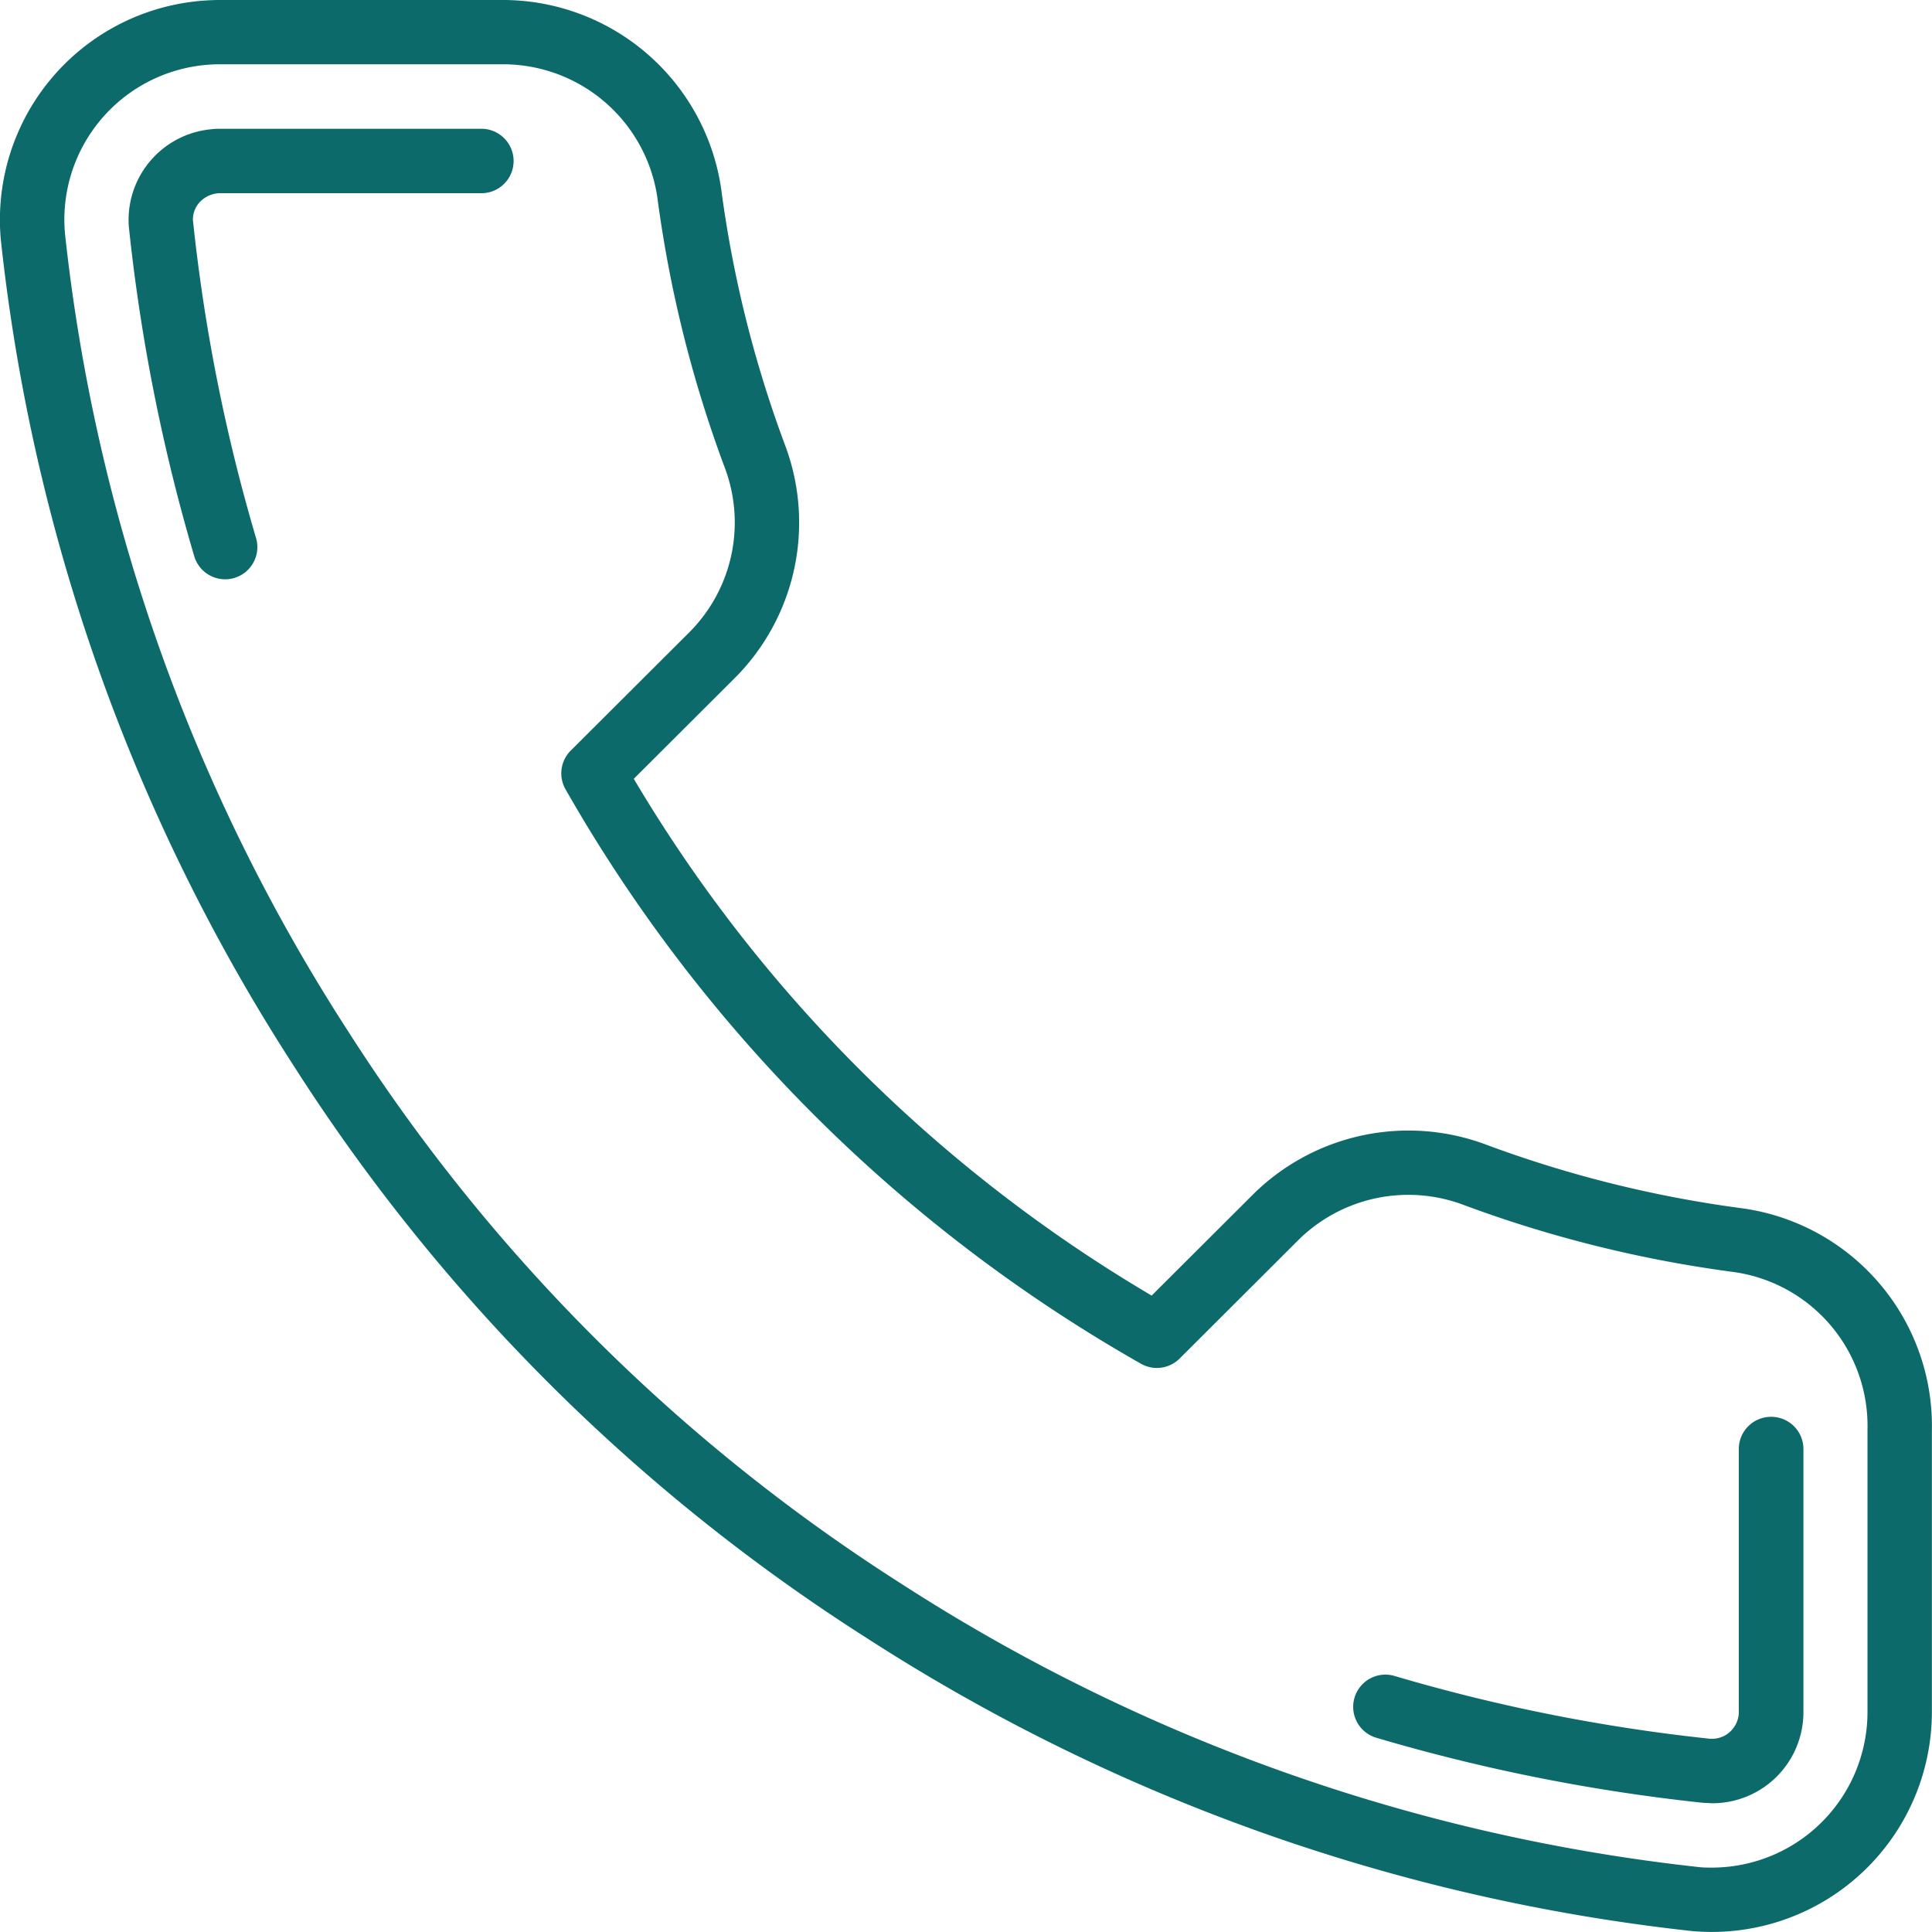 <svg xmlns="http://www.w3.org/2000/svg" width="33.931" height="33.931" viewBox="0 0 33.931 33.931">
    <g transform="translate(-4759 43)">
        <g transform="translate(4759 -43)">
            <g transform="translate(0 0)">
                <path
                    d="M30.6,21.221A20.667,20.667,0,0,1,26.094,20.1a3.881,3.881,0,0,0-4.078.87l-1.788,1.784a25.8,25.8,0,0,1-9.095-9.076l1.789-1.785a3.863,3.863,0,0,0,.87-4.069,20.582,20.582,0,0,1-1.124-4.506A3.877,3.877,0,0,0,8.81,0H3.862c-.115,0-.231.006-.345.016a3.859,3.859,0,0,0-3.5,4.2A33.248,33.248,0,0,0,5.166,18.727,32.9,32.9,0,0,0,15.231,28.773a33.413,33.413,0,0,0,14.49,5.142q.175.015.351.015h.011a3.865,3.865,0,0,0,3.848-3.871V25.129A3.86,3.86,0,0,0,30.6,21.221Zm2.2,3.888v4.954A2.734,2.734,0,0,1,30.079,32.8c-.088,0-.173,0-.248-.01a32.278,32.278,0,0,1-13.99-4.969,31.775,31.775,0,0,1-9.723-9.706A32.112,32.112,0,0,1,1.143,4.1a2.729,2.729,0,0,1,2.476-2.96c.081-.007.162-.011.243-.011h4.98a2.738,2.738,0,0,1,2.705,2.34,21.711,21.711,0,0,0,1.186,4.75,2.729,2.729,0,0,1-.612,2.873l-2.095,2.09a.565.565,0,0,0-.092.68A26.931,26.931,0,0,0,20.041,23.951a.565.565,0,0,0,.679-.092l2.092-2.088a2.748,2.748,0,0,1,2.885-.613,21.775,21.775,0,0,0,4.753,1.182A2.728,2.728,0,0,1,32.8,25.108Z"
                    transform="translate(-0.002 0)" fill="#0d6a6a" />
            </g>
        </g>
        <g transform="translate(4761.259 -40.738)">
            <g transform="translate(0 0)">
                <path
                    d="M40.32,34.134H35.7c-.048,0-.094,0-.141.007A1.6,1.6,0,0,0,34.1,35.846a32.305,32.305,0,0,0,1.151,5.8.566.566,0,0,0,.542.4.559.559,0,0,0,.162-.024.565.565,0,0,0,.38-.7,31.121,31.121,0,0,1-1.109-5.588.449.449,0,0,1,.109-.3.5.5,0,0,1,.36-.169h4.621a.566.566,0,0,0,0-1.131Z"
                    transform="translate(-34.097 -34.134)" fill="#0d6a6a" />
            </g>
        </g>
        <g transform="translate(4782.751 -18.117)">
            <g transform="translate(0)">
                <path
                    d="M365.748,375.467a.566.566,0,0,0-.565.565v4.614a.471.471,0,0,1-.137.336.461.461,0,0,1-.318.139h-.052a31.1,31.1,0,0,1-5.55-1.106.566.566,0,0,0-.325,1.084,32.248,32.248,0,0,0,5.763,1.148c.046,0,.141.007.154.007a1.6,1.6,0,0,0,1.6-1.609v-4.612A.566.566,0,0,0,365.748,375.467Z"
                    transform="translate(-358.396 -375.467)" fill="#0d6a6a" />
            </g>
        </g>
    </g>
</svg>